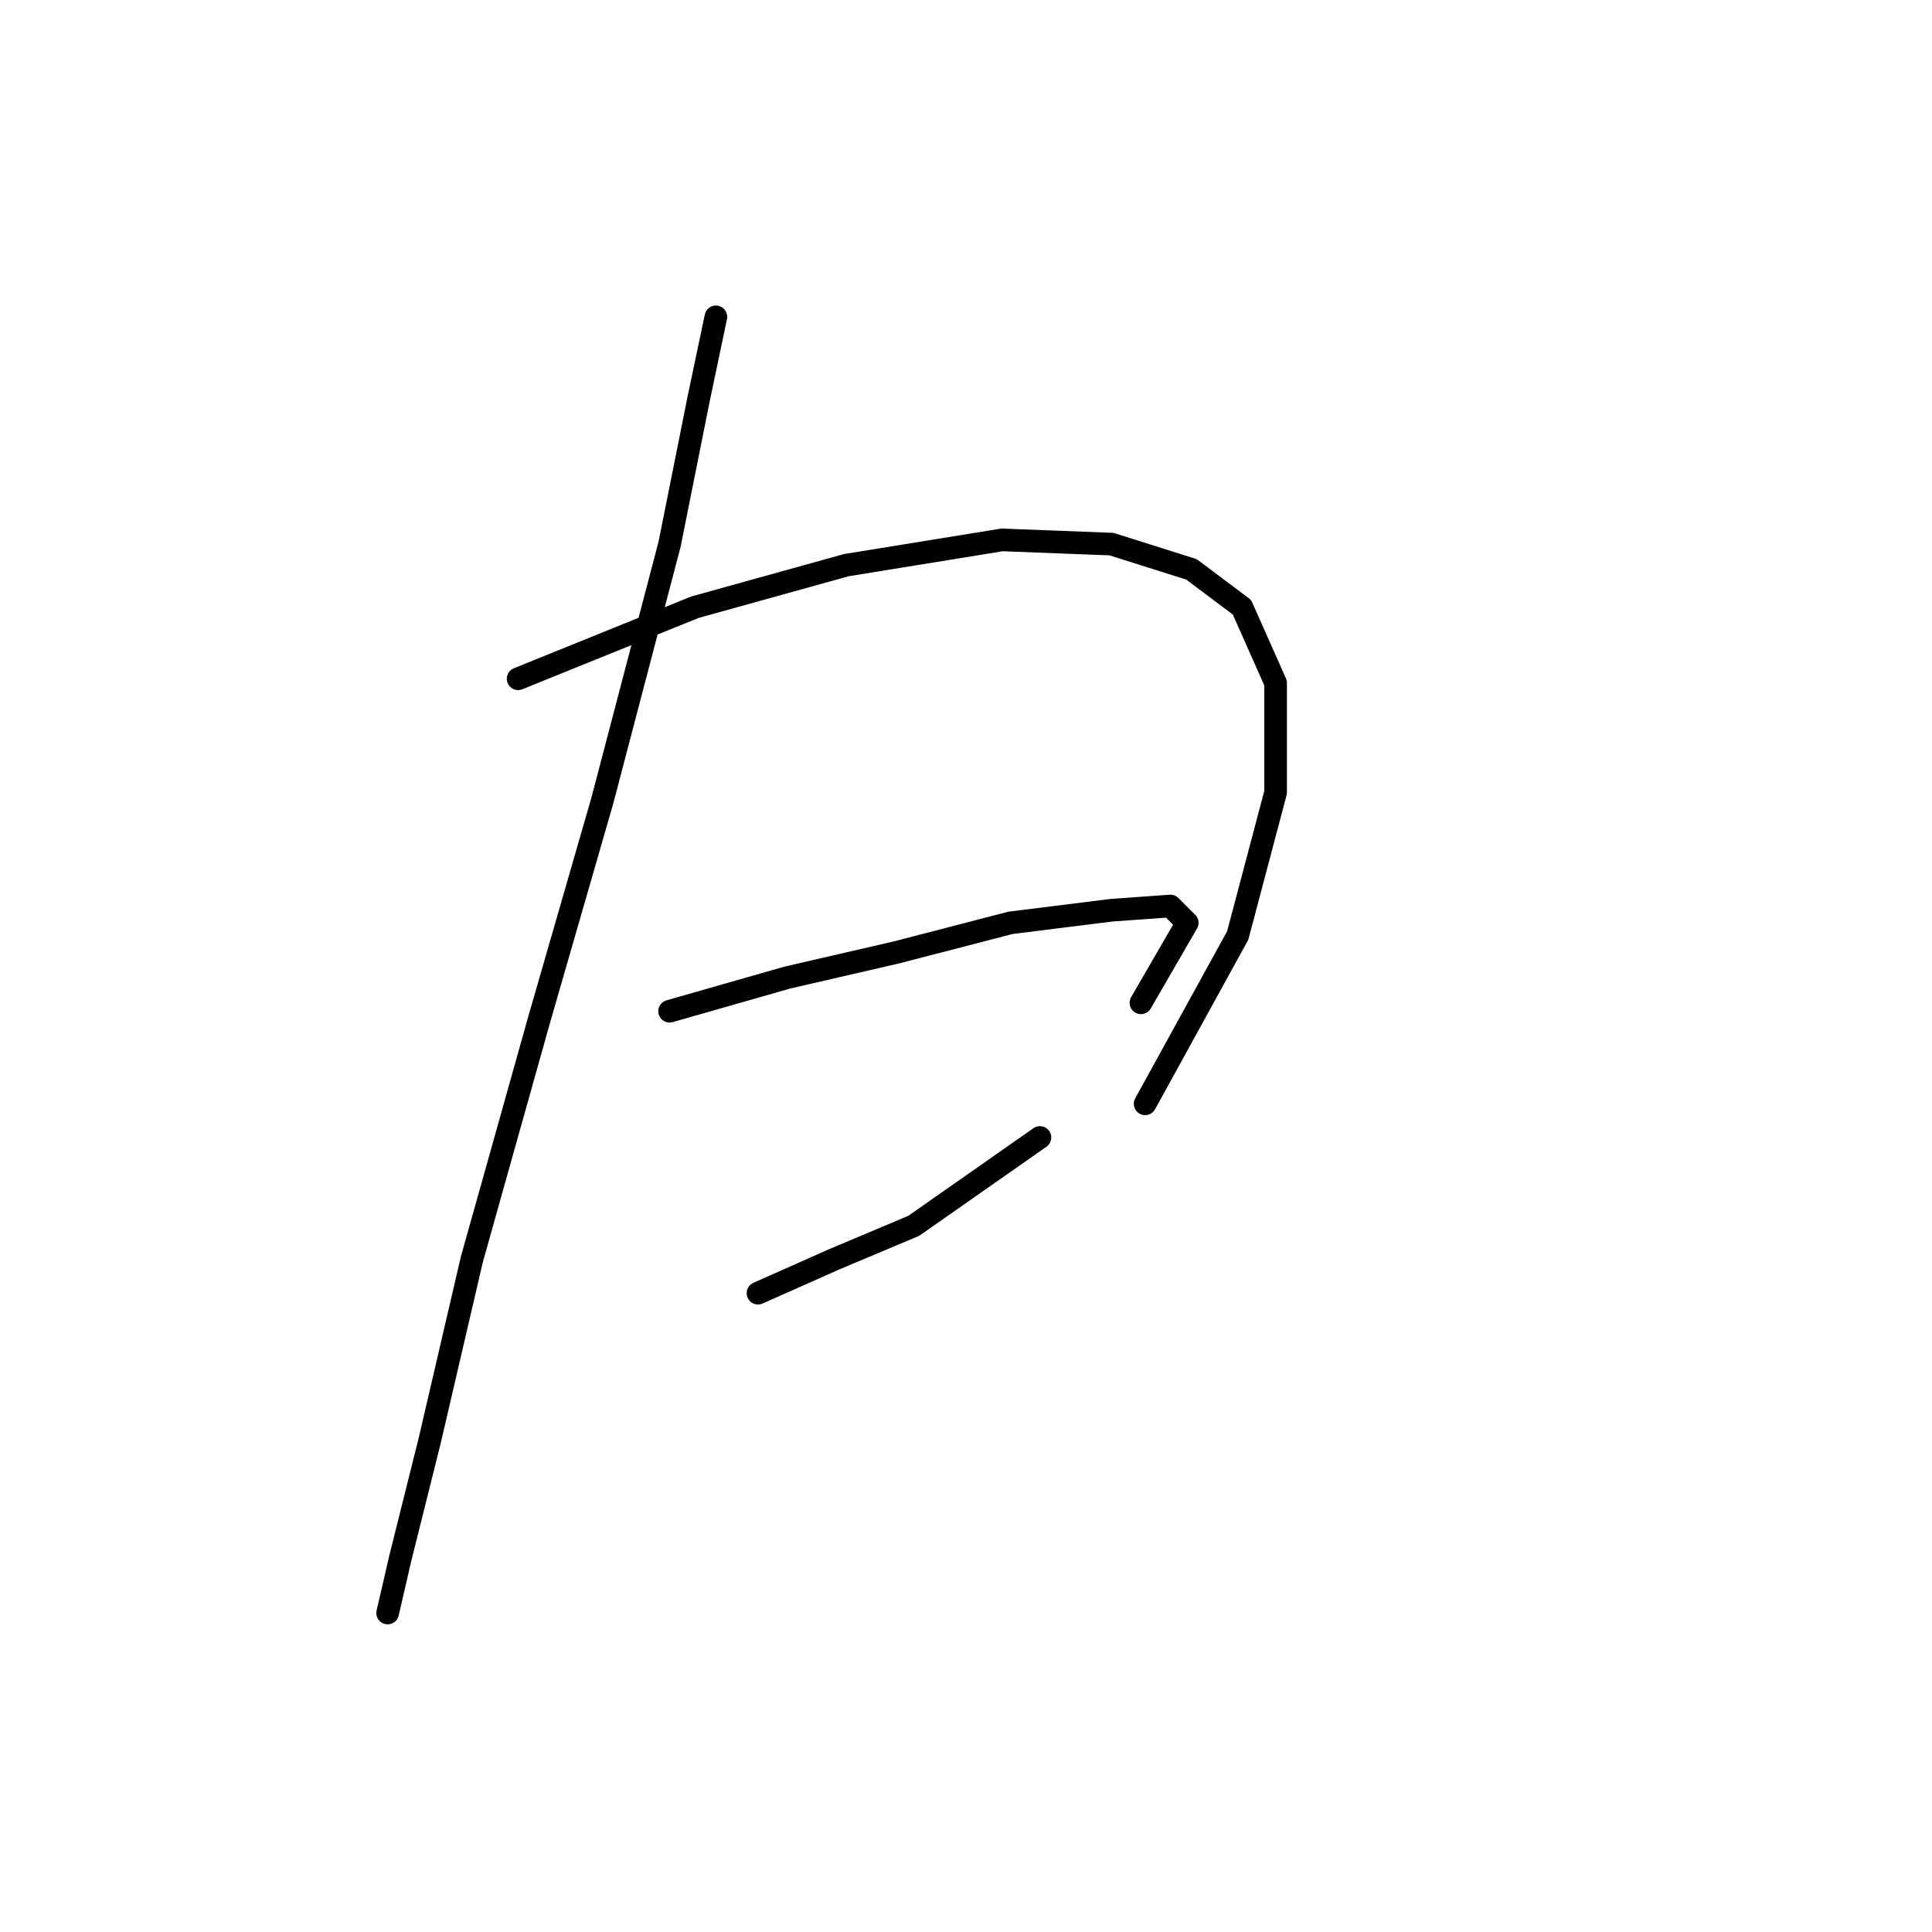 <?xml version="1.0" standalone="no"?>
    <svg width="256" height="256" xmlns="http://www.w3.org/2000/svg" version="1.1">
    <polyline stroke="black" stroke-width="3" stroke-linecap="round" fill="transparent" stroke-linejoin="round" points="68.652 89.94 92.072 80.461 112.147 74.885 132.779 71.539 147.277 72.097 157.872 75.442 164.563 80.461 169.024 90.498 169.024 104.996 164.005 123.955 151.738 146.26 151.738 146.26 " />
        <polyline stroke="black" stroke-width="3" stroke-linecap="round" fill="transparent" stroke-linejoin="round" points="88.727 133.992 104.34 129.531 118.838 126.186 133.894 122.282 147.277 120.61 155.083 120.052 157.314 122.282 151.18 132.877 151.18 132.877 " />
        <polyline stroke="black" stroke-width="3" stroke-linecap="round" fill="transparent" stroke-linejoin="round" points="100.437 171.353 110.474 166.892 121.069 162.431 137.797 150.721 137.797 150.721 " />
        <polyline stroke="black" stroke-width="3" stroke-linecap="round" fill="transparent" stroke-linejoin="round" points="94.86 41.985 92.63 52.58 88.727 72.097 79.805 106.111 71.44 135.108 62.518 166.892 56.942 190.87 53.039 206.483 51.366 213.732 51.366 213.732 " />
        </svg>